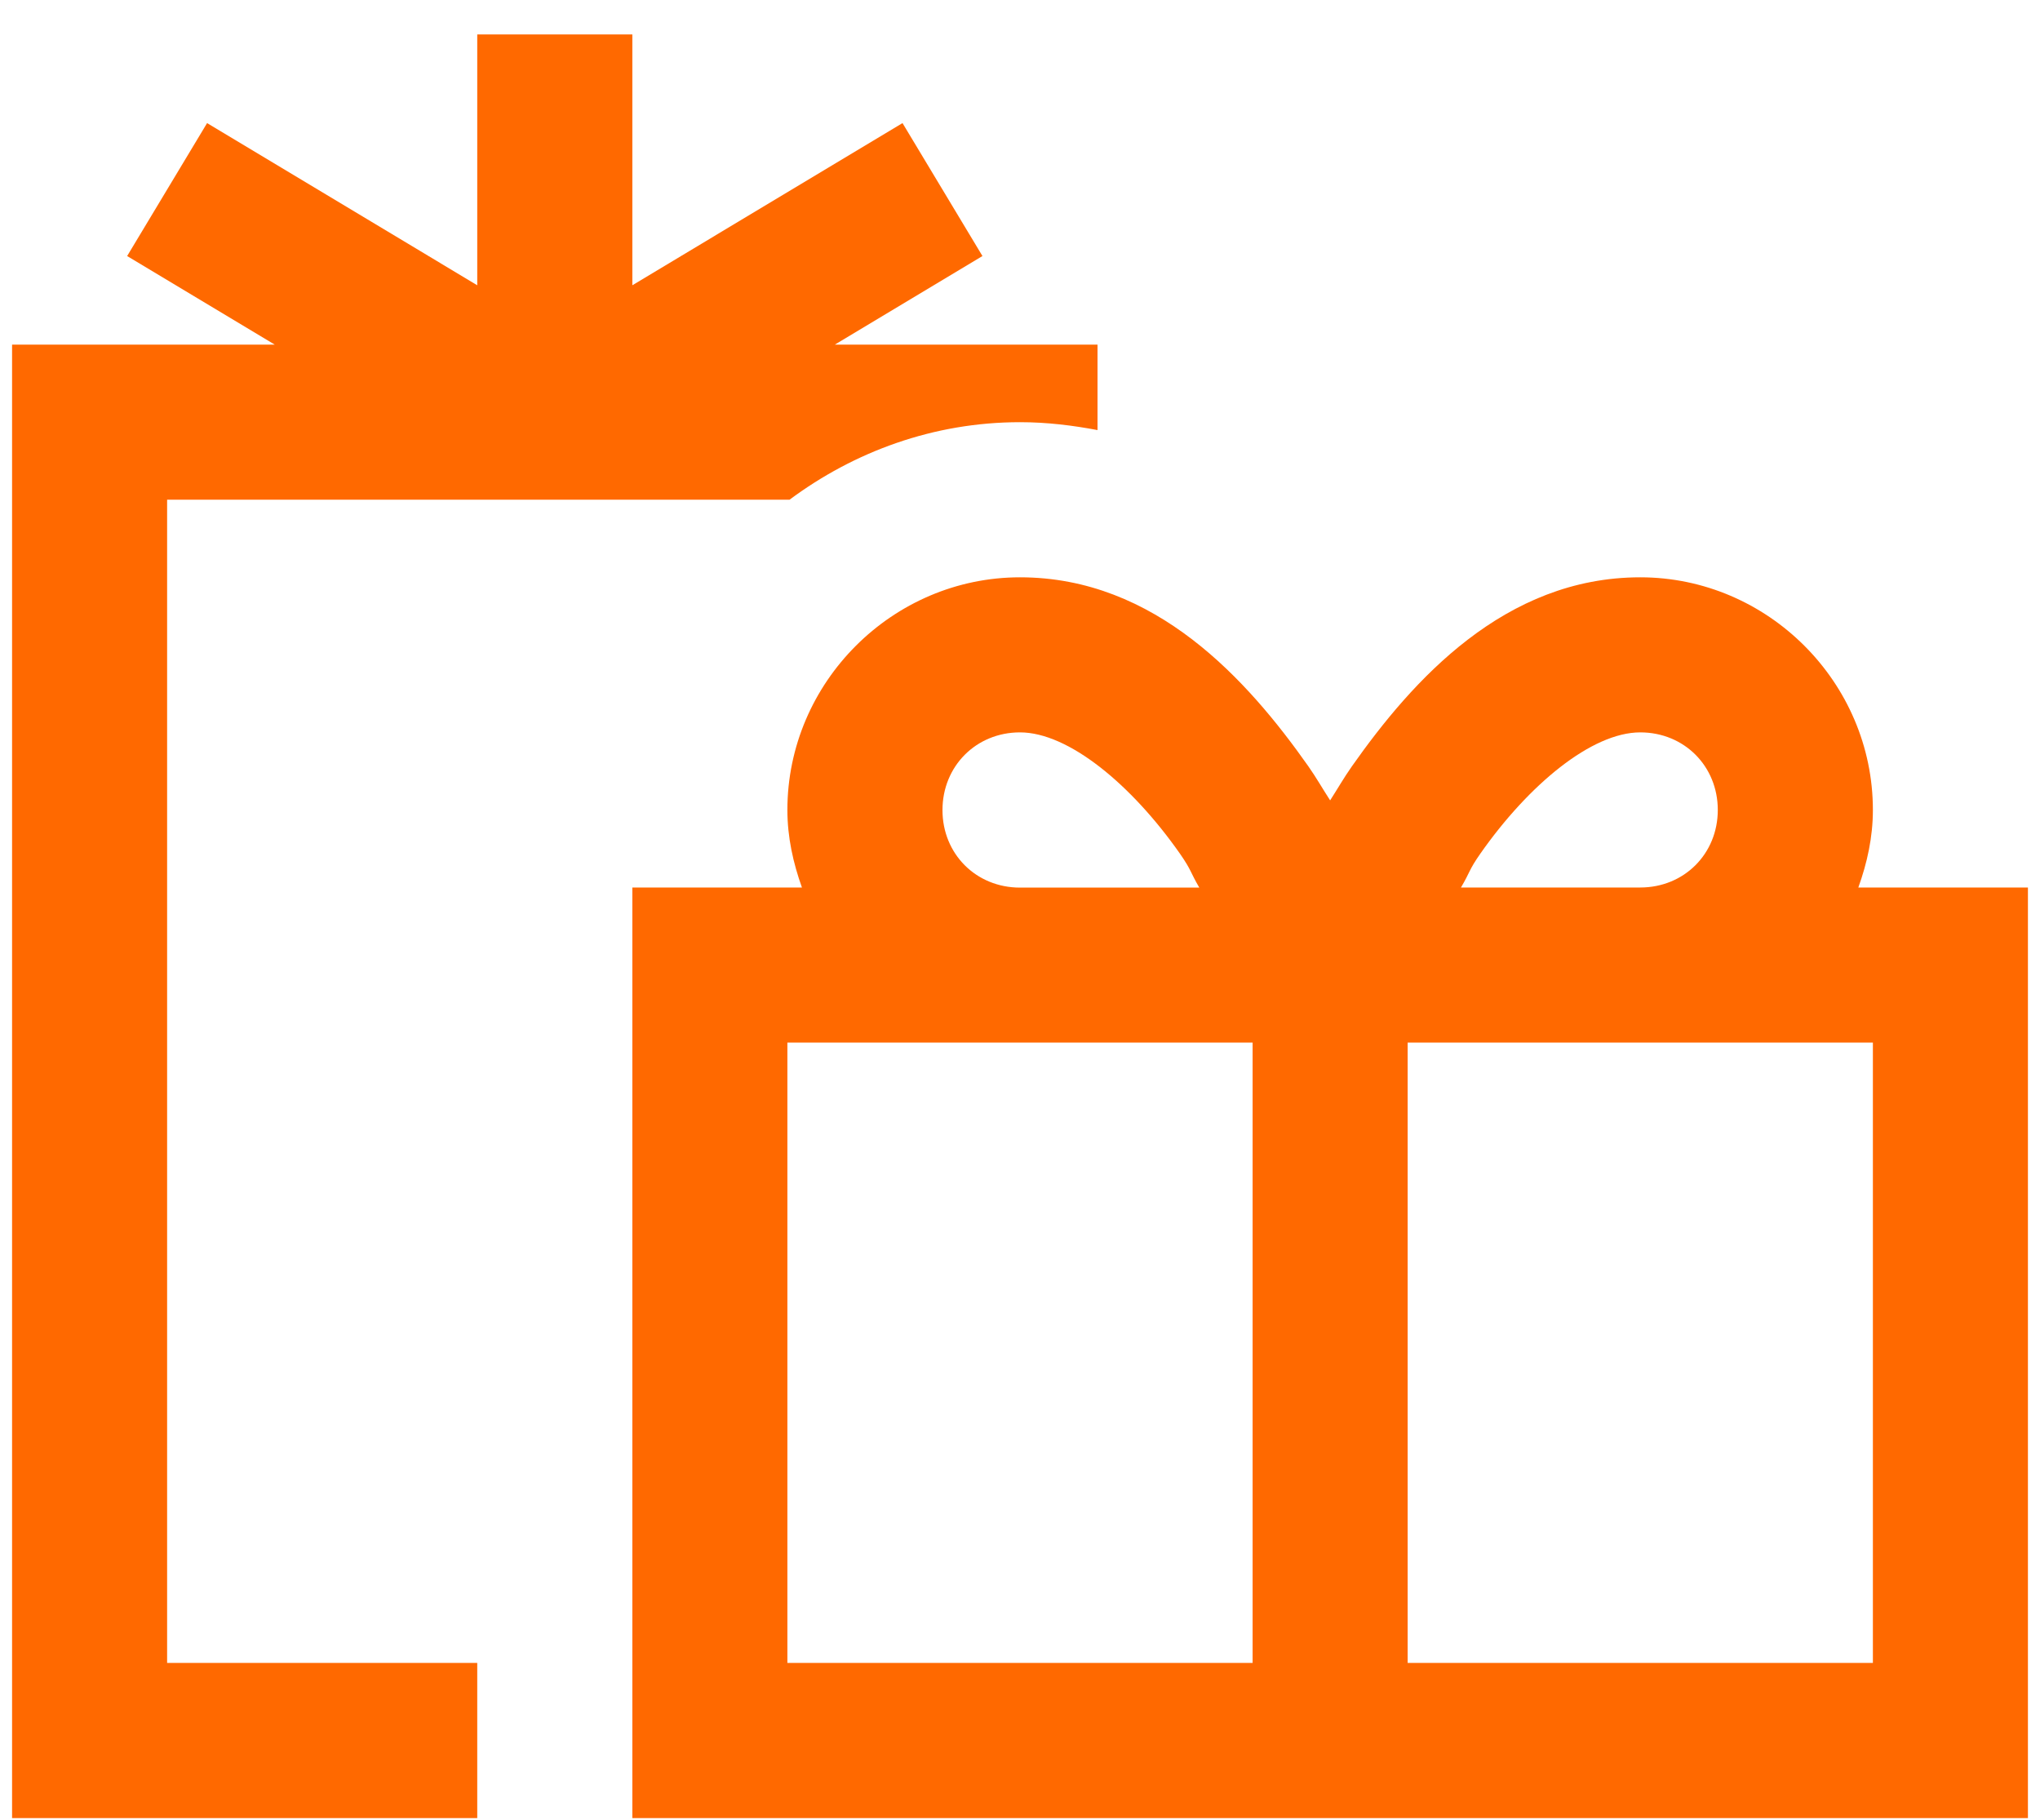 <svg width="37" height="33" viewBox="0 0 37 33" fill="none" xmlns="http://www.w3.org/2000/svg">
<path d="M8.656 0.625V5.173L3.756 2.232L2.306 4.643L4.984 6.25H0.219V32.969H8.656V30.156H3.031V9.062H14.32C15.491 8.191 16.931 7.656 18.5 7.656C18.995 7.656 19.459 7.715 19.906 7.799V6.25H15.141L17.819 4.643L16.369 2.232L11.469 5.173V0.625H8.656ZM18.5 10.469C16.187 10.469 14.281 12.374 14.281 14.688C14.281 15.182 14.386 15.649 14.545 16.094H11.469V18.906V32.969H36.781V18.906V16.094H33.705C33.865 15.649 33.969 15.182 33.969 14.688C33.969 12.374 32.063 10.469 29.75 10.469C27.289 10.469 25.619 12.335 24.52 13.896C24.373 14.105 24.256 14.311 24.125 14.514C23.993 14.311 23.877 14.106 23.73 13.896C22.63 12.335 20.961 10.469 18.5 10.469ZM18.5 13.281C19.379 13.281 20.521 14.226 21.4 15.479C21.614 15.787 21.582 15.804 21.752 16.096H18.5C17.704 16.096 17.094 15.486 17.094 14.69C17.094 13.894 17.704 13.281 18.5 13.281ZM29.75 13.281C30.546 13.281 31.156 13.892 31.156 14.688C31.156 15.483 30.546 16.094 29.75 16.094H26.498C26.67 15.803 26.636 15.785 26.85 15.479C27.729 14.226 28.871 13.281 29.75 13.281ZM14.281 18.906H22.719V30.156H14.281V18.906ZM25.531 18.906H33.969V30.156H25.531V18.906Z" fill="#FF6900"/>
</svg>
